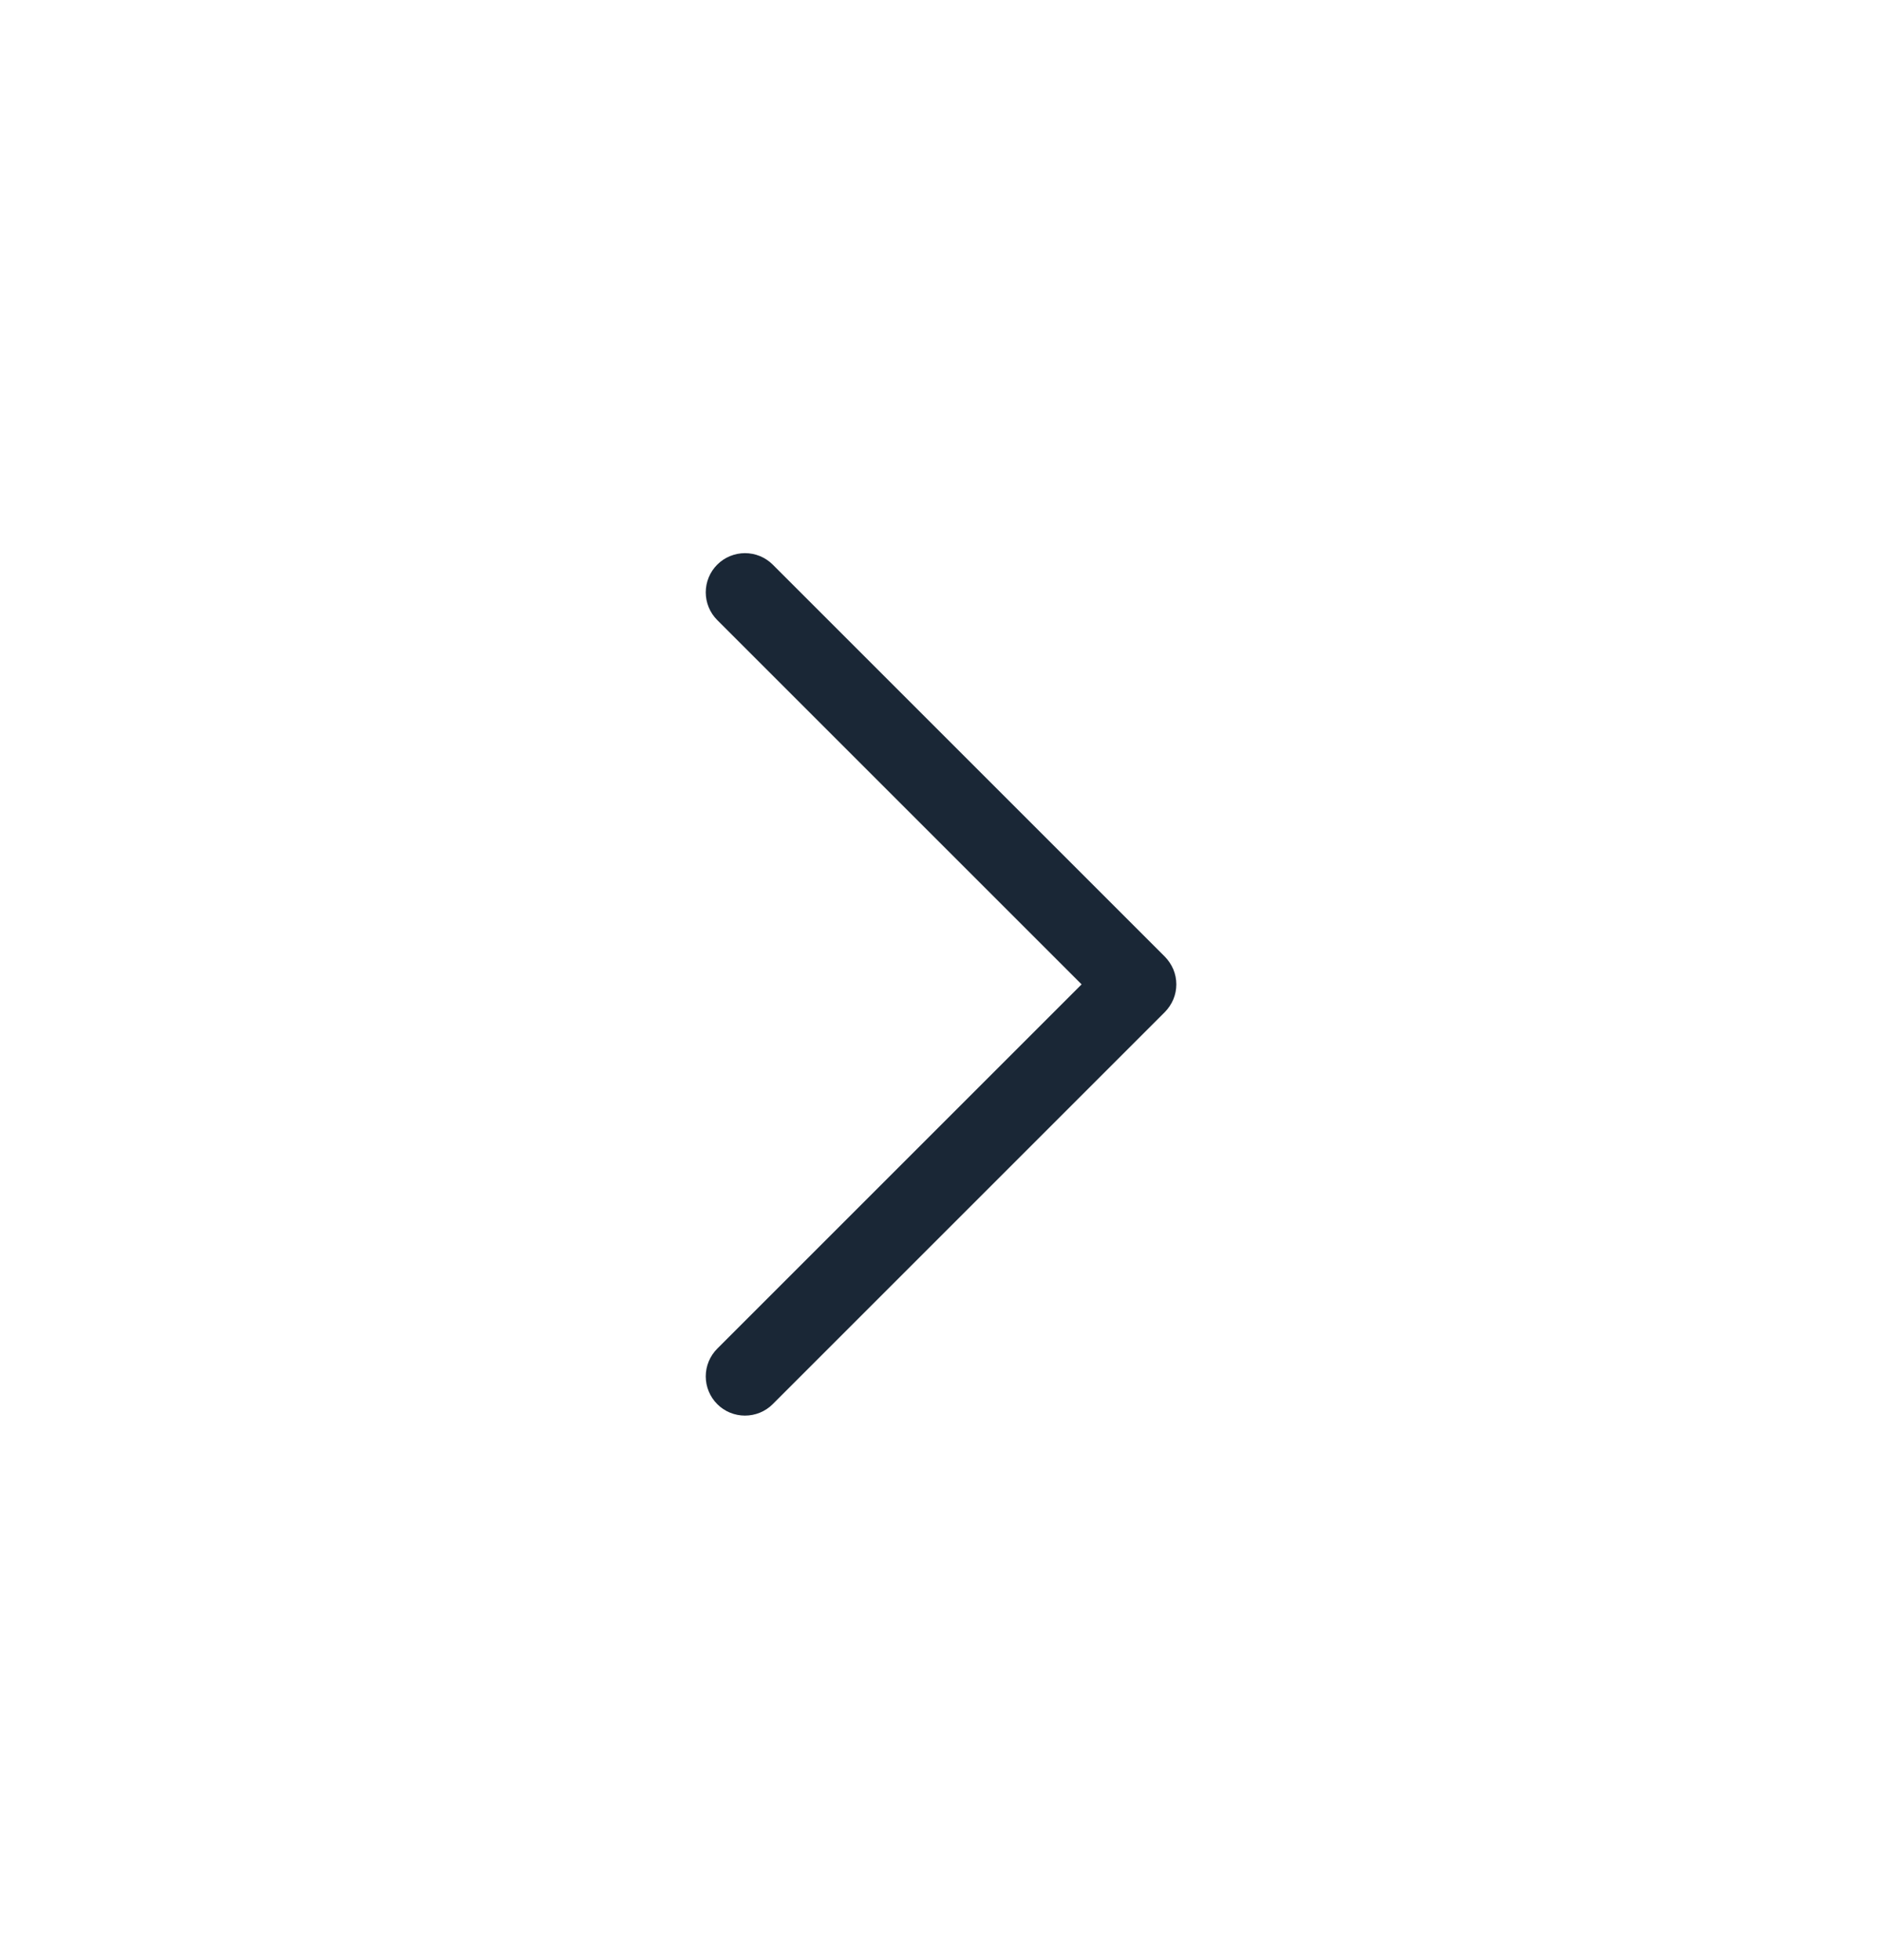 <svg width="24" height="25" viewBox="0 0 24 25" fill="none" xmlns="http://www.w3.org/2000/svg">
<path d="M9.854 7.201L14.854 12.201C14.9 12.248 14.937 12.303 14.963 12.364C14.988 12.424 15.001 12.489 15.001 12.555C15.001 12.621 14.988 12.686 14.963 12.746C14.937 12.807 14.9 12.862 14.854 12.909L9.854 17.909C9.76 18.003 9.633 18.055 9.5 18.055C9.368 18.055 9.24 18.003 9.147 17.909C9.053 17.815 9 17.688 9 17.555C9 17.422 9.053 17.295 9.147 17.201L13.793 12.555L9.147 7.909C9.1 7.862 9.063 7.807 9.038 7.746C9.013 7.686 9 7.621 9 7.555C9 7.489 9.013 7.424 9.038 7.364C9.063 7.303 9.1 7.248 9.147 7.201C9.193 7.155 9.248 7.118 9.309 7.093C9.37 7.068 9.435 7.055 9.5 7.055C9.566 7.055 9.631 7.068 9.692 7.093C9.752 7.118 9.808 7.155 9.854 7.201Z" fill="#1A2736"/>
</svg>
